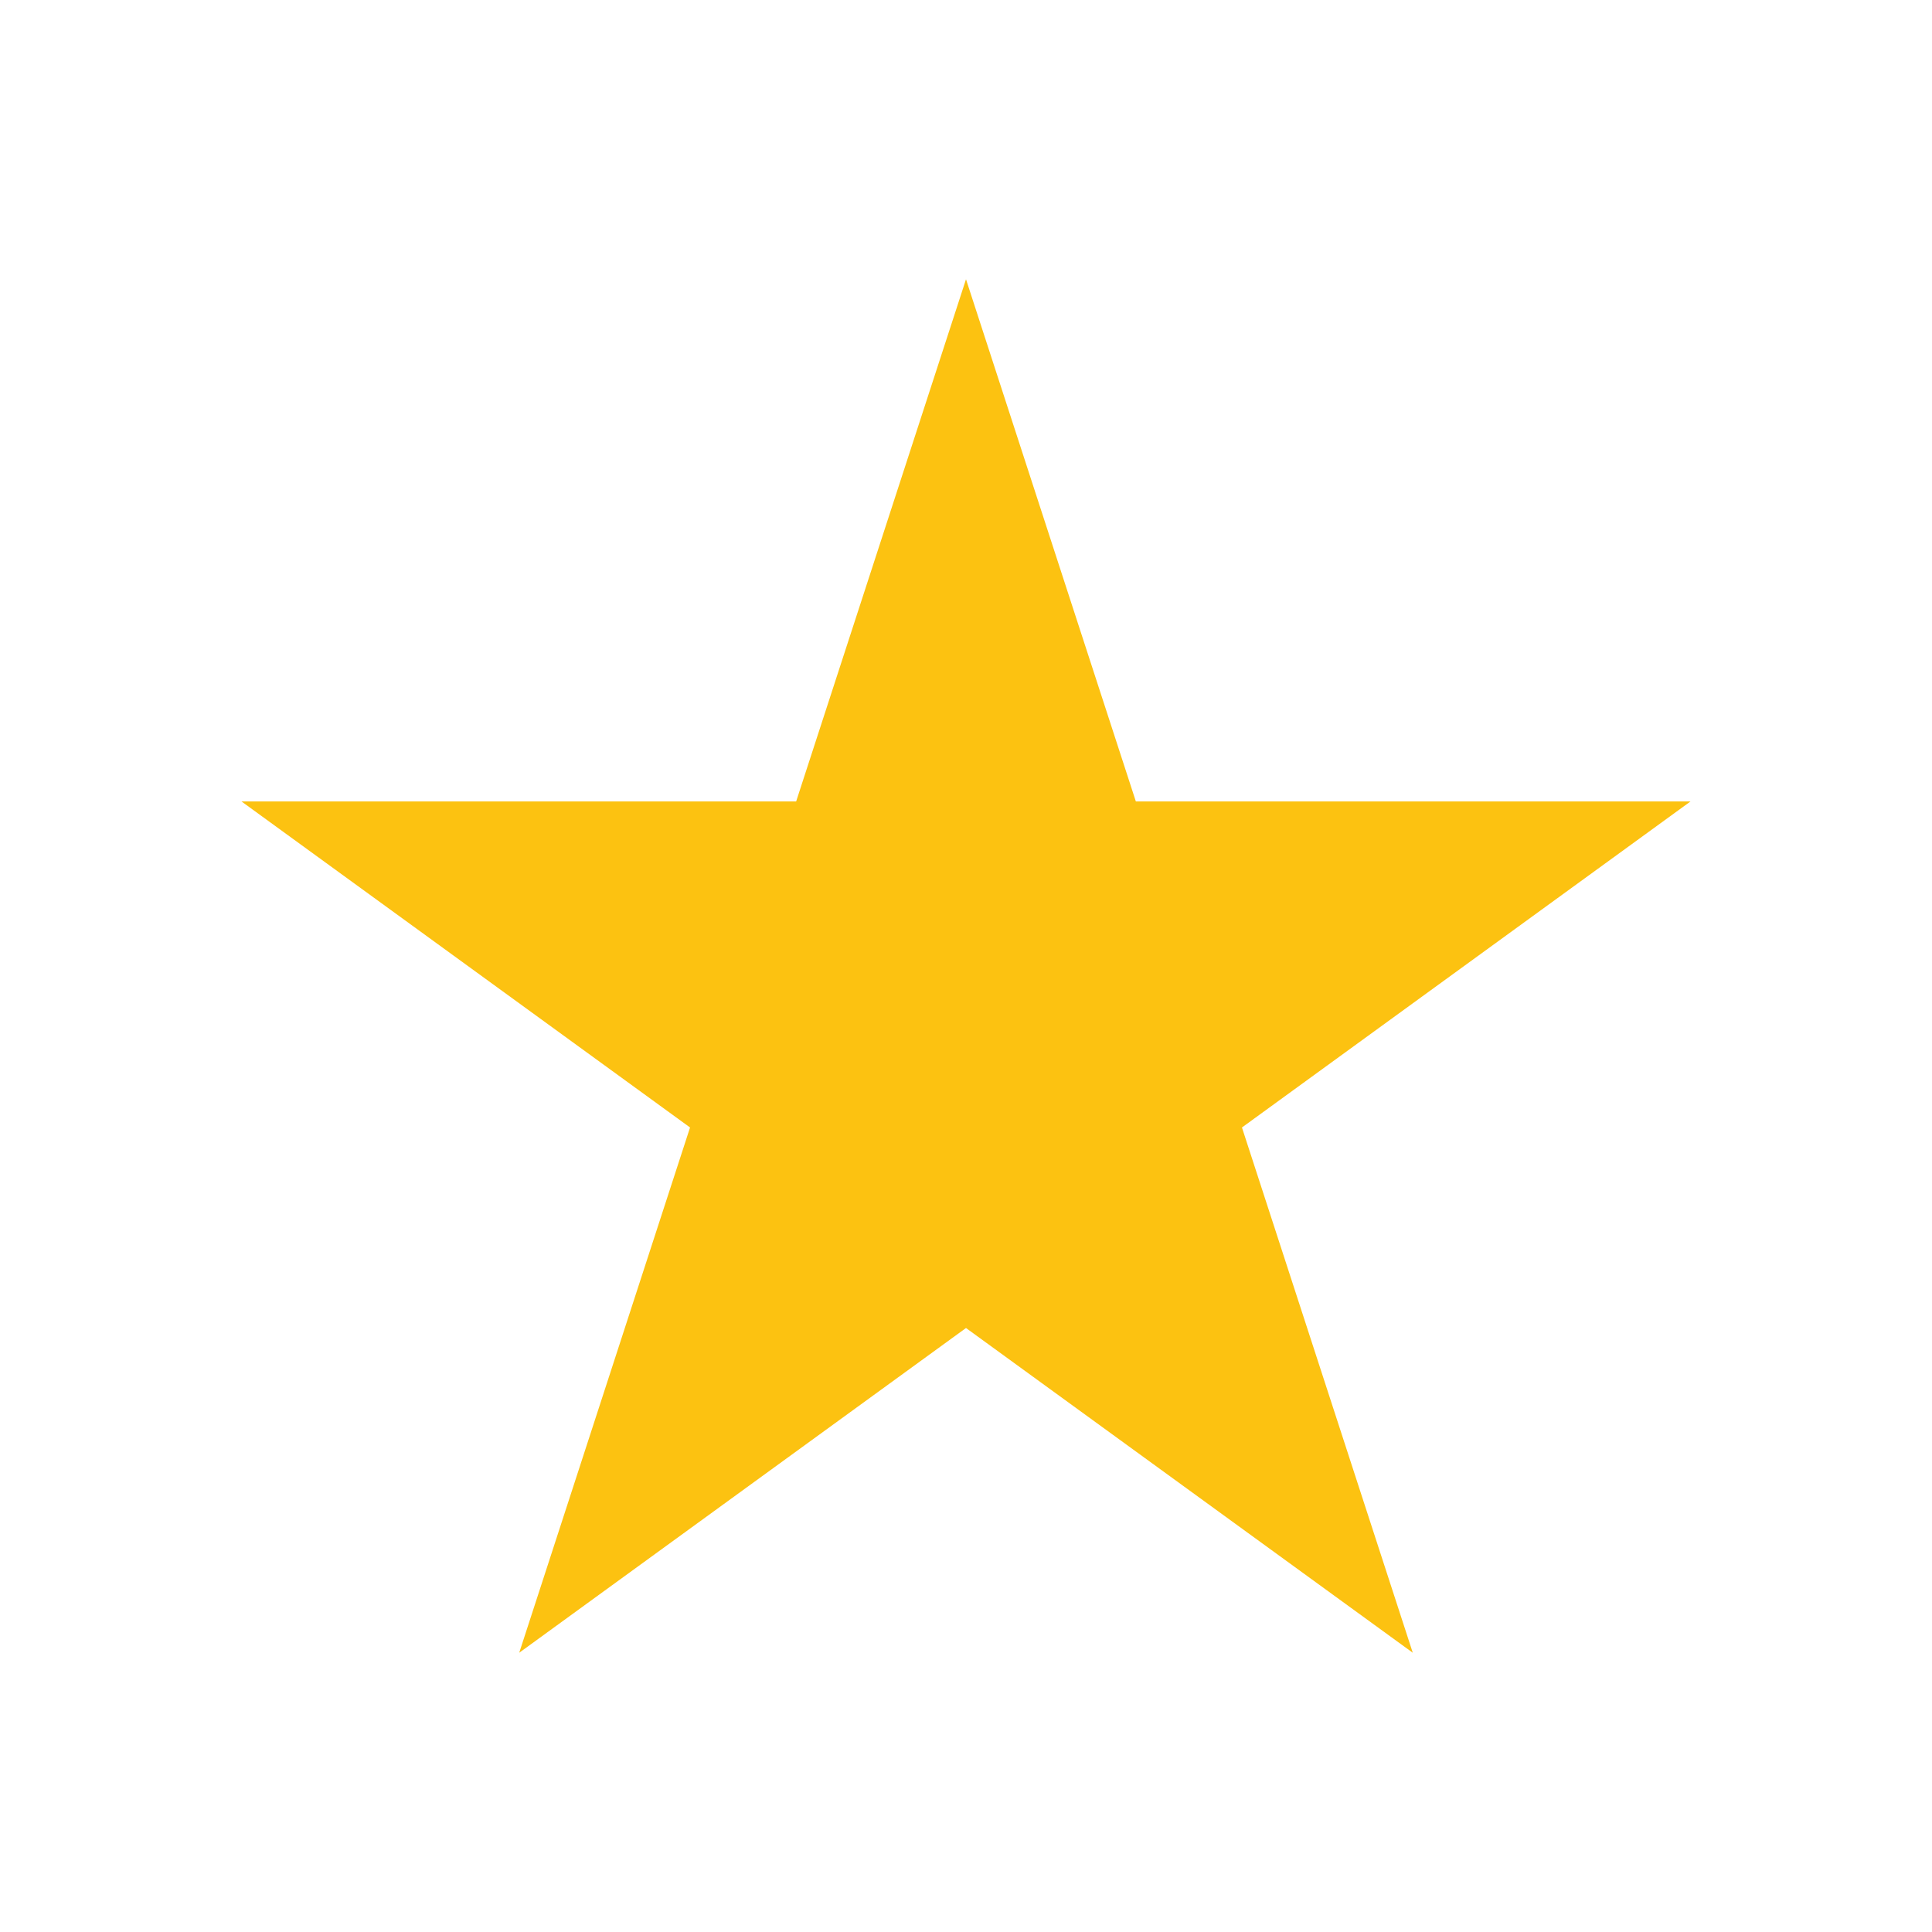 <svg width="24" height="24" viewBox="0 0 24 24" fill="none" xmlns="http://www.w3.org/2000/svg">
<g clip-path="url(#clip0_182_1856)">
<path d="M15.428 14.006L21 9.956H14.11L12 3.469L9.89 9.956H3L8.572 14.006L6.45 20.531L12 16.497L17.55 20.531L15.428 14.006Z" fill="#FCC211"/>
</g>
<defs>
<clipPath id="clip0_182_1856">
<rect width="18" height="18" fill="white" transform="translate(3 3)"/>
</clipPath>
</defs>
</svg>
